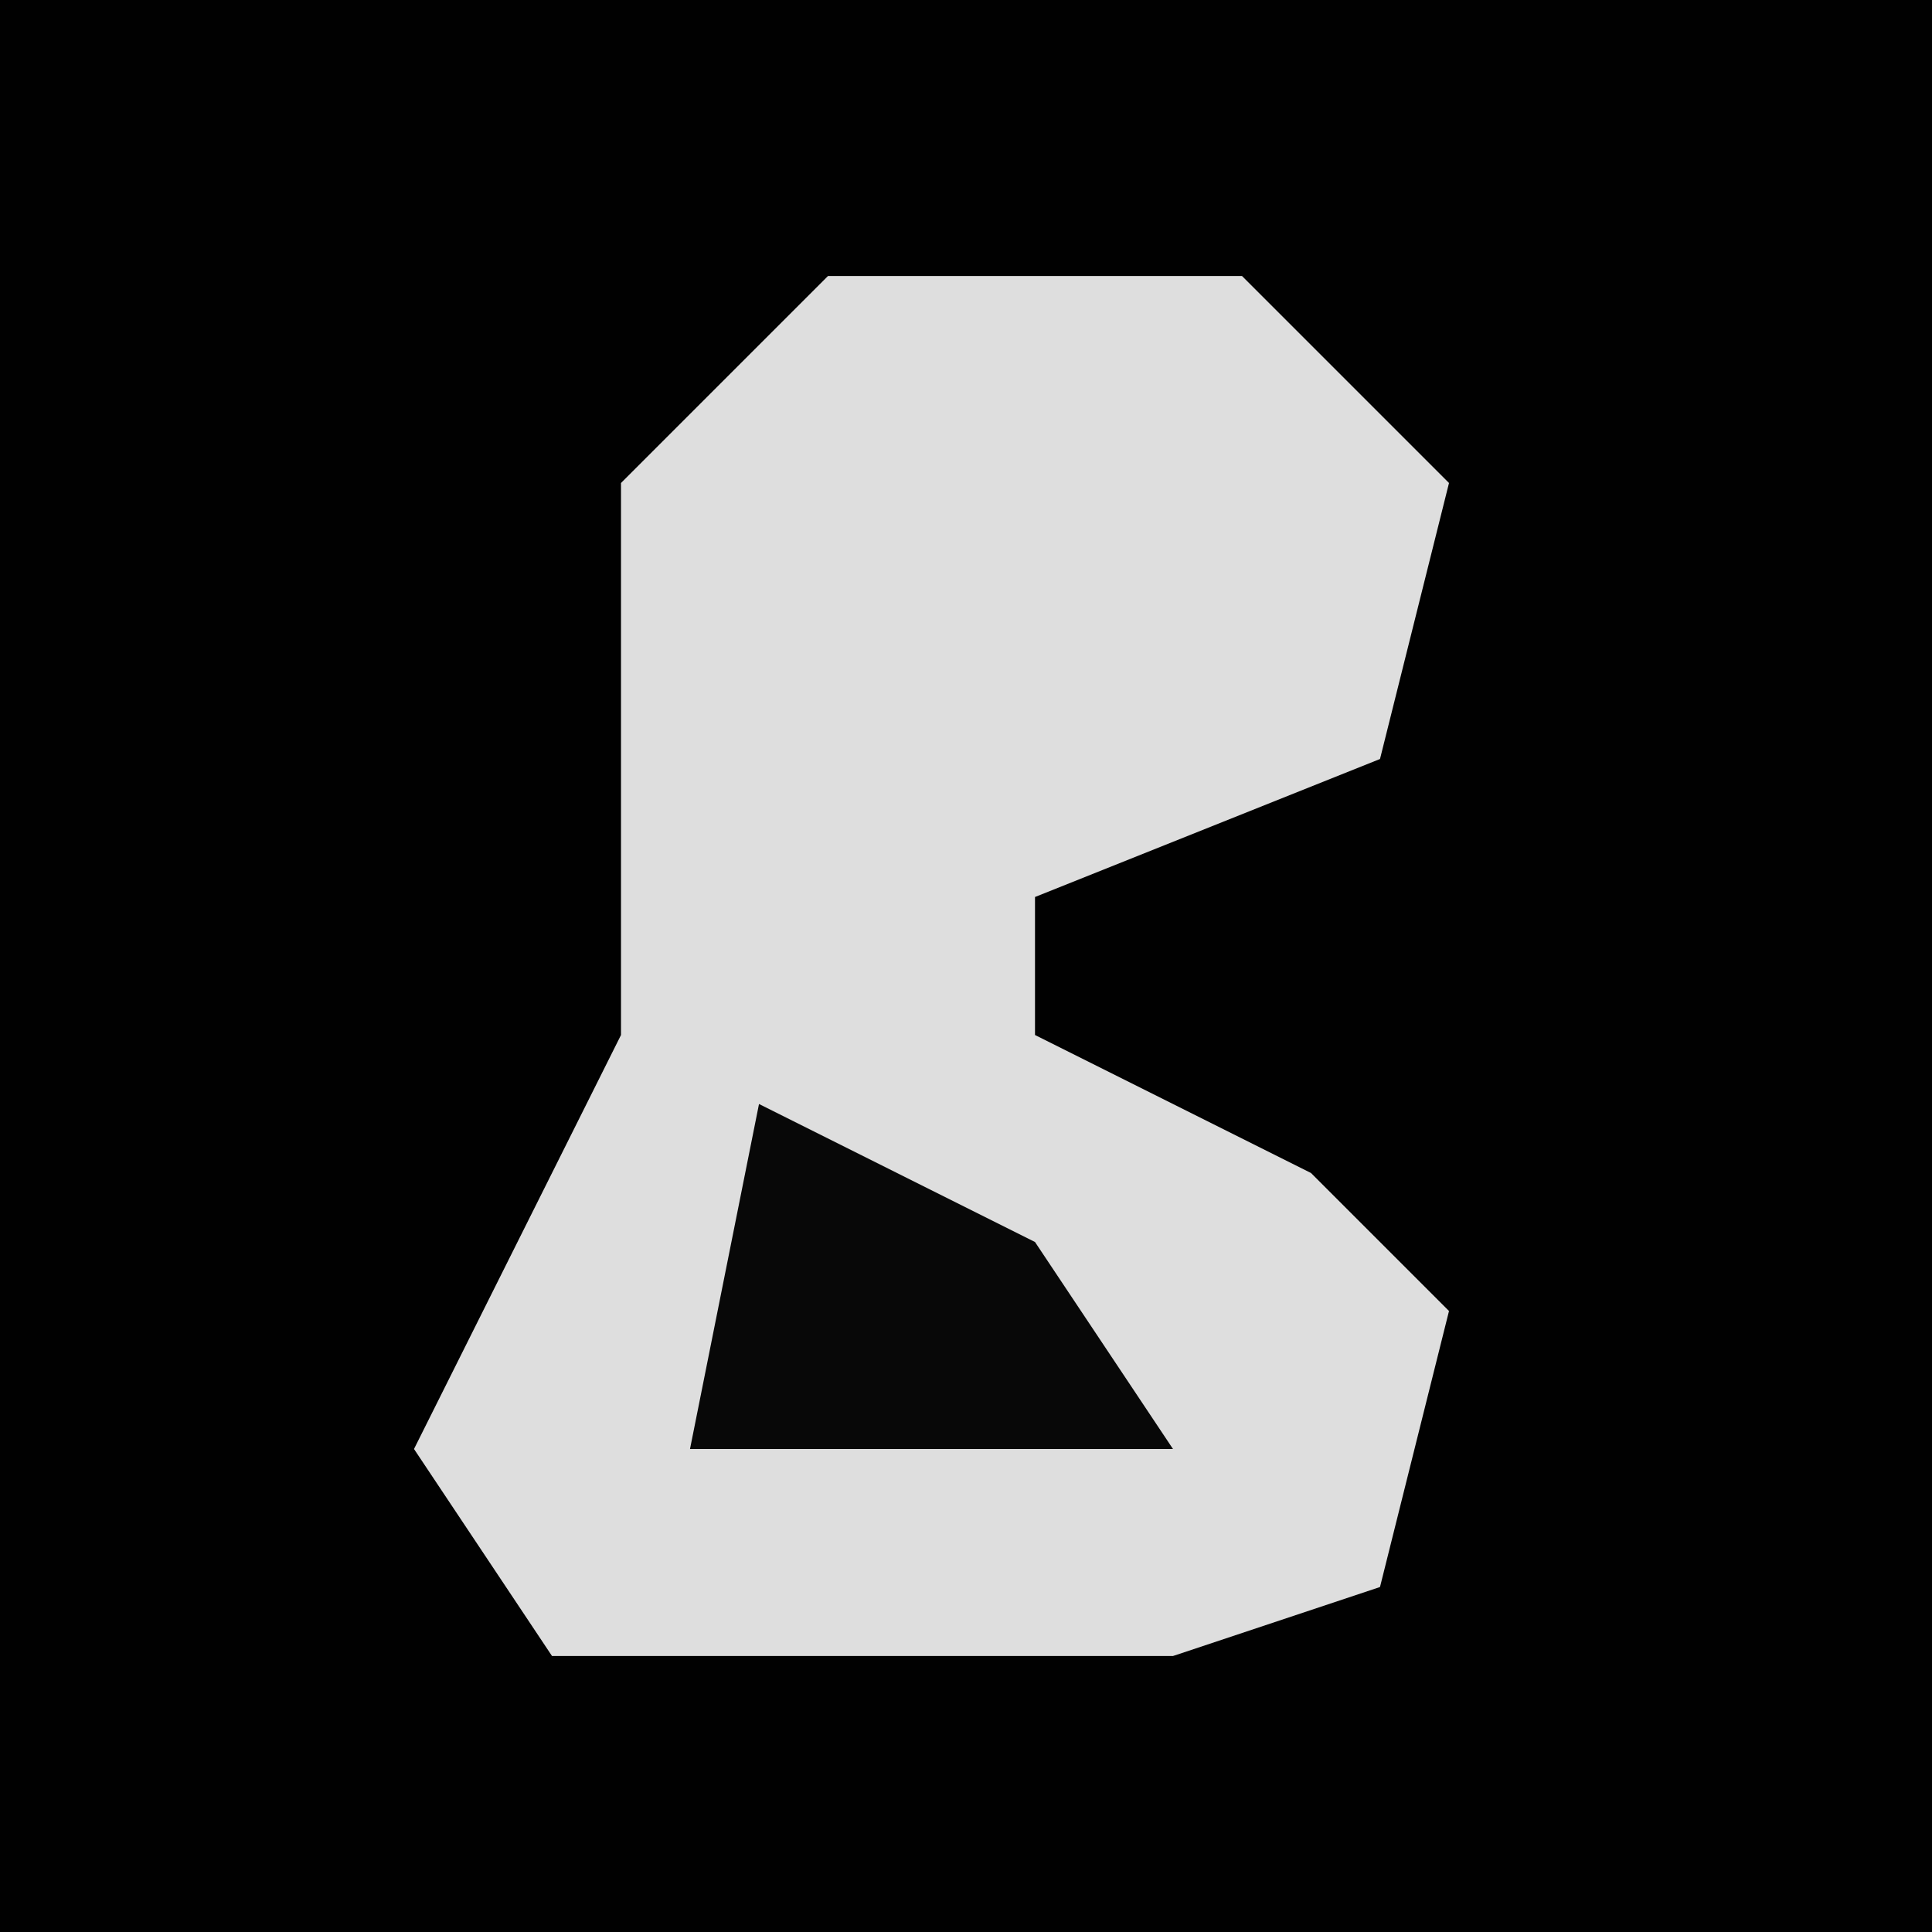 <?xml version="1.0" encoding="UTF-8"?>
<svg version="1.1" xmlns="http://www.w3.org/2000/svg" width="28" height="28">
<path d="M0,0 L28,0 L28,28 L0,28 Z " fill="#010101" transform="translate(0,0)"/>
<path d="M0,0 L6,0 L9,3 L8,7 L3,9 L3,11 L7,13 L9,15 L8,19 L5,20 L-4,20 L-6,17 L-3,11 L-3,3 Z " fill="#DEDEDE" transform="translate(12,4)"/>
<path d="M0,0 L4,2 L6,5 L-1,5 Z " fill="#080808" transform="translate(11,16)"/>
</svg>
